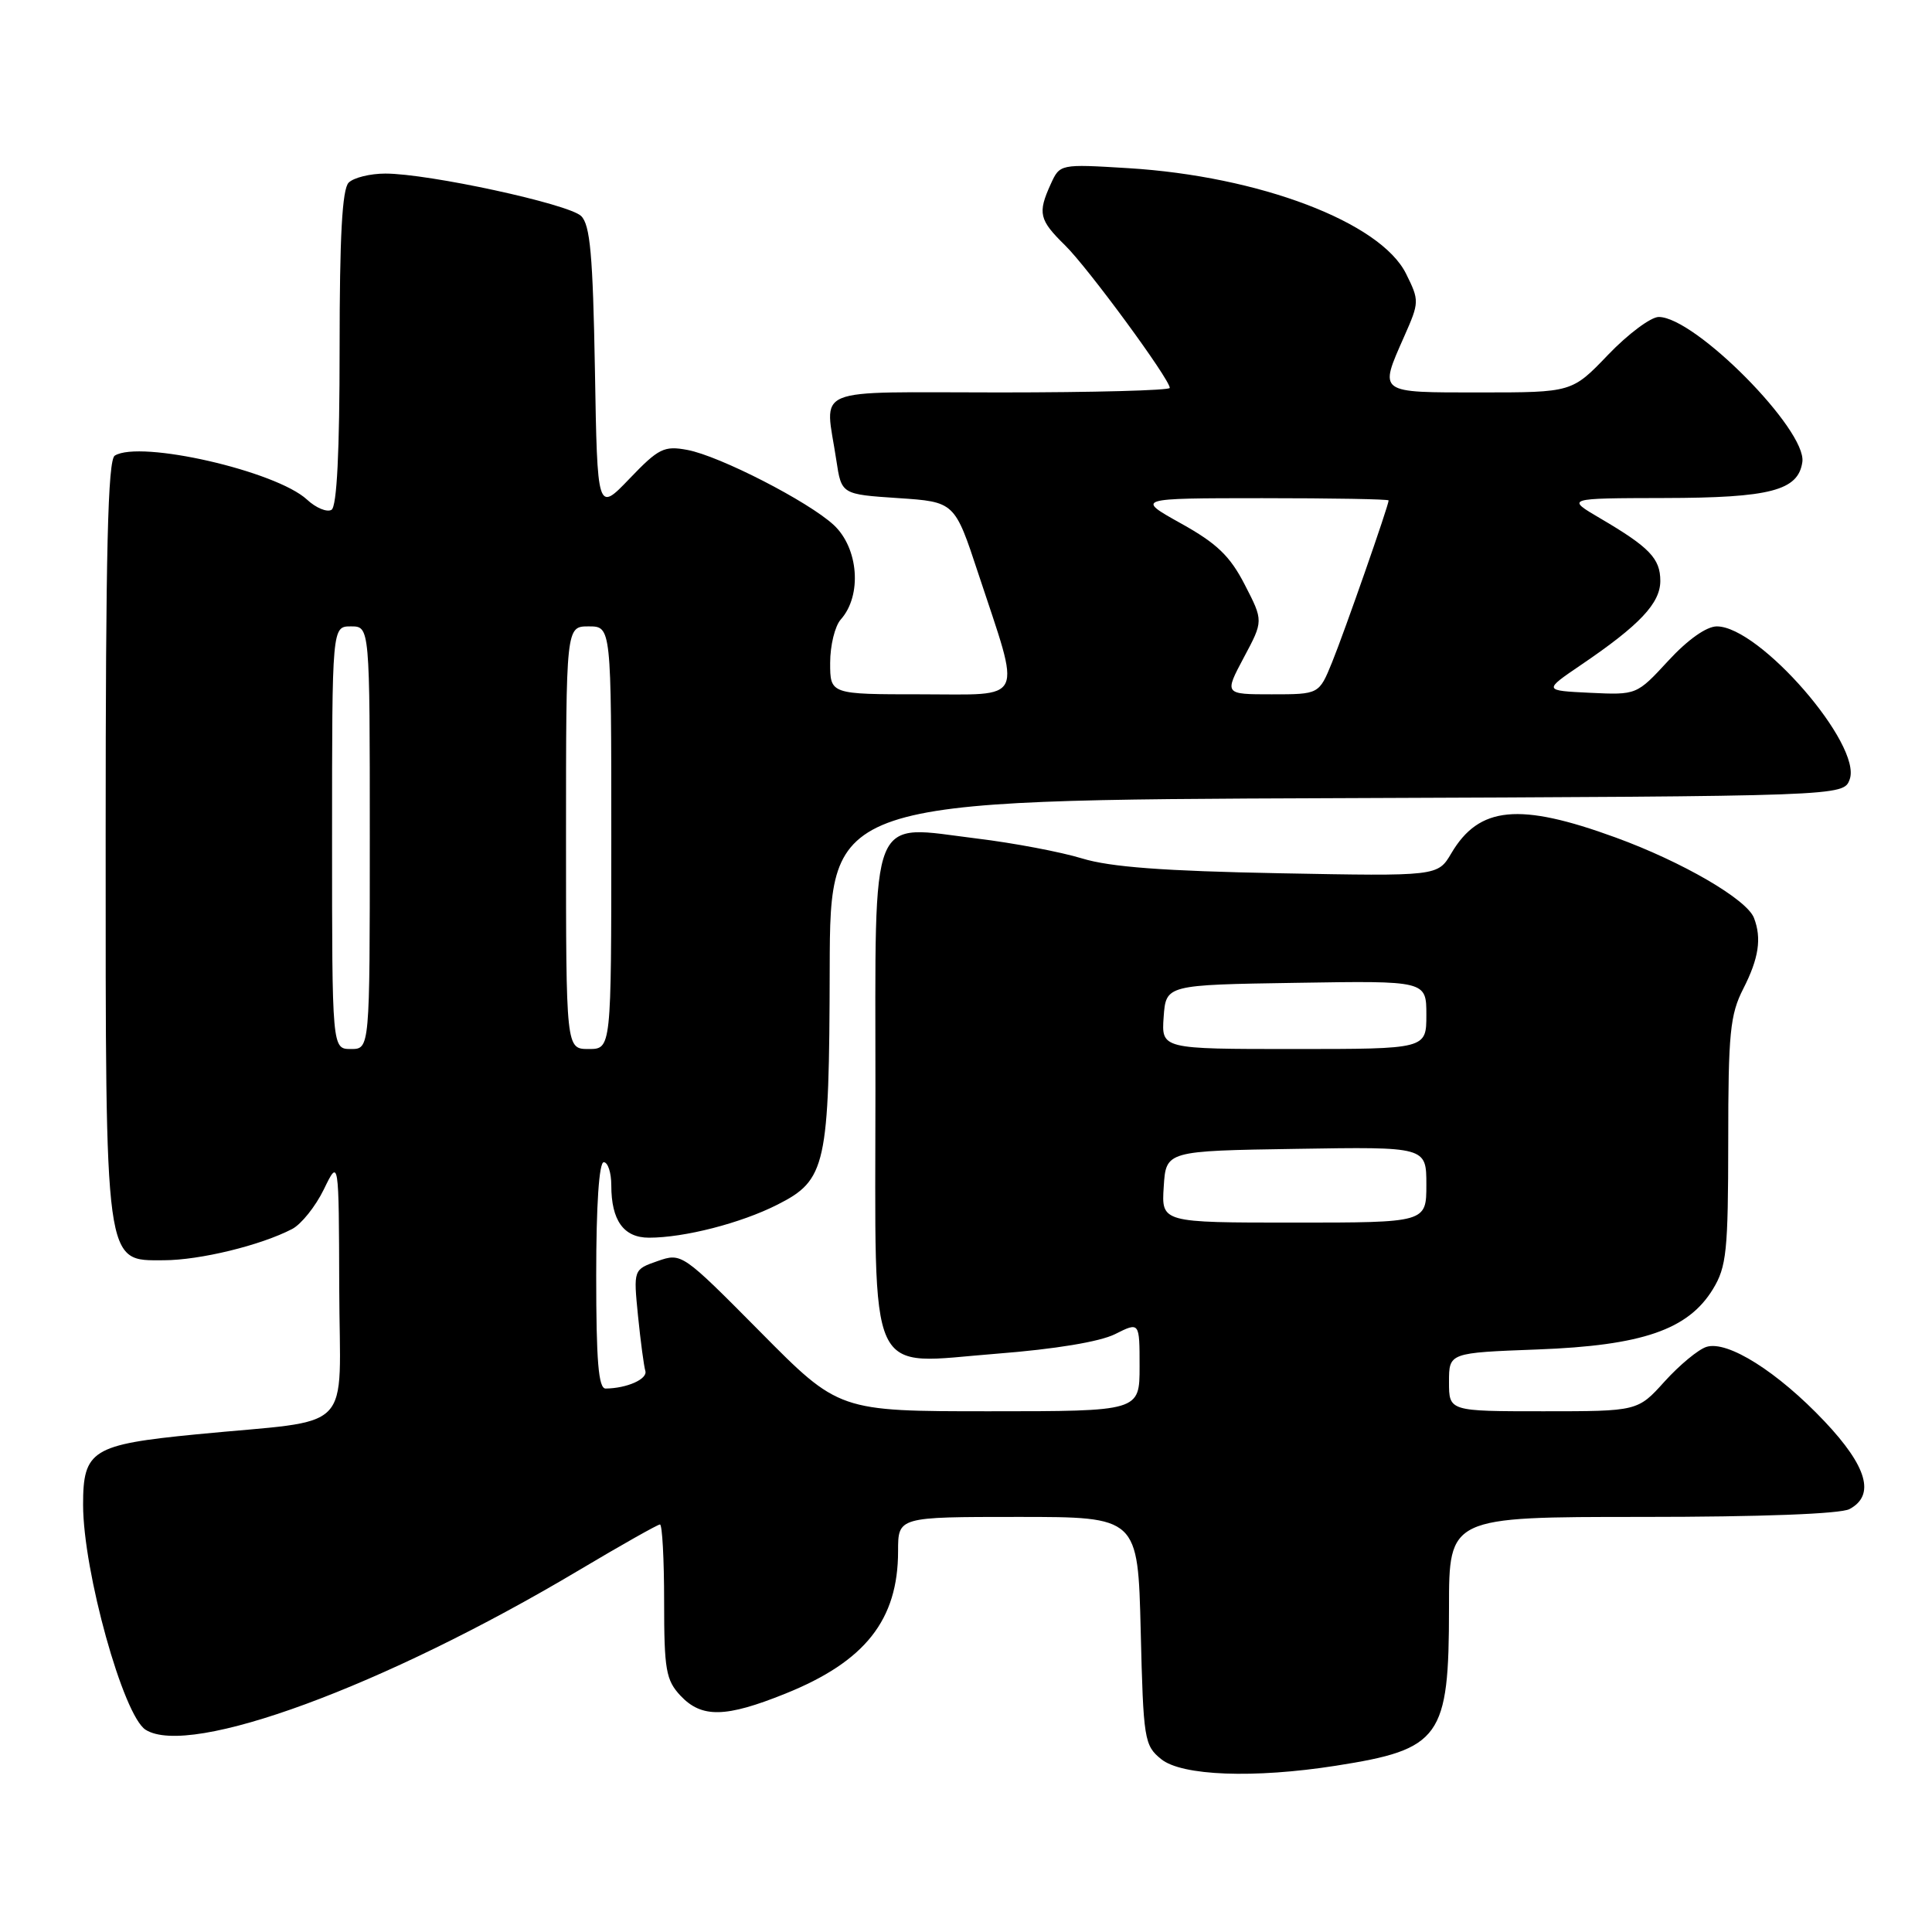 <?xml version="1.0" encoding="UTF-8" standalone="no"?>
<!DOCTYPE svg PUBLIC "-//W3C//DTD SVG 1.1//EN" "http://www.w3.org/Graphics/SVG/1.1/DTD/svg11.dtd" >
<svg xmlns="http://www.w3.org/2000/svg" xmlns:xlink="http://www.w3.org/1999/xlink" version="1.1" viewBox="0 0 256 256">
 <g >
 <path fill="currentColor"
d=" M 177.00 233.97 C 190.92 231.79 192.00 230.29 192.00 213.05 C 192.00 201.00 192.00 201.00 217.57 201.00 C 233.28 201.00 243.88 200.60 245.07 199.96 C 248.50 198.13 247.42 194.33 241.76 188.34 C 235.56 181.78 228.90 177.58 226.11 178.47 C 225.03 178.81 222.55 180.87 220.58 183.04 C 217.01 187.00 217.01 187.00 204.50 187.00 C 192.00 187.00 192.00 187.00 192.00 183.12 C 192.00 179.25 192.00 179.25 203.75 178.81 C 217.61 178.29 223.69 176.19 226.97 170.82 C 228.78 167.85 228.99 165.80 229.00 151.21 C 229.00 136.90 229.24 134.44 231.00 131.00 C 233.05 126.98 233.45 124.33 232.41 121.63 C 231.47 119.17 222.91 114.19 214.07 110.97 C 201.31 106.31 195.99 106.82 192.31 113.06 C 190.51 116.11 190.51 116.11 169.50 115.71 C 154.24 115.42 147.11 114.89 143.39 113.75 C 140.58 112.89 134.31 111.70 129.45 111.11 C 115.01 109.34 116.00 106.88 116.00 144.41 C 116.00 183.73 114.62 180.73 132.10 179.37 C 139.79 178.77 145.73 177.79 147.75 176.78 C 151.00 175.15 151.00 175.15 151.00 181.08 C 151.00 187.00 151.00 187.00 131.08 187.00 C 111.15 187.00 111.15 187.00 100.75 176.49 C 90.39 166.04 90.33 165.99 87.13 167.10 C 83.93 168.22 83.93 168.22 84.54 174.36 C 84.88 177.74 85.32 181.02 85.51 181.65 C 85.84 182.73 83.08 183.96 80.25 183.99 C 79.30 184.00 79.00 180.34 79.00 169.00 C 79.00 159.67 79.38 154.00 80.00 154.00 C 80.55 154.00 81.00 155.38 81.00 157.07 C 81.00 161.72 82.64 164.00 85.99 164.00 C 90.69 164.00 98.16 162.08 103.00 159.63 C 109.47 156.36 109.88 154.53 109.94 128.26 C 110.00 106.01 110.00 106.01 177.14 105.76 C 244.27 105.50 244.27 105.50 245.09 103.28 C 246.78 98.71 233.15 83.00 227.49 83.00 C 226.12 83.00 223.63 84.76 221.06 87.55 C 216.87 92.09 216.87 92.09 210.69 91.80 C 204.50 91.50 204.50 91.50 209.50 88.10 C 217.27 82.83 220.00 79.93 220.00 76.97 C 220.00 74.00 218.56 72.51 212.00 68.66 C 207.50 66.02 207.50 66.02 220.50 65.99 C 234.57 65.97 238.28 65.00 238.82 61.22 C 239.43 56.98 224.59 42.00 219.79 42.00 C 218.75 42.00 215.73 44.25 213.09 47.00 C 208.30 52.00 208.30 52.00 196.15 52.00 C 182.47 52.00 182.71 52.18 186.06 44.59 C 188.08 40.03 188.08 39.84 186.31 36.27 C 182.92 29.44 166.86 23.34 149.47 22.28 C 140.44 21.73 140.44 21.73 139.22 24.41 C 137.48 28.24 137.69 29.14 141.12 32.50 C 144.15 35.46 155.00 50.24 155.00 51.40 C 155.00 51.73 144.88 52.00 132.50 52.00 C 106.97 52.00 109.33 51.02 110.82 61.00 C 111.50 65.50 111.50 65.50 119.00 66.00 C 126.50 66.50 126.50 66.50 129.63 76.00 C 135.37 93.38 136.02 92.00 122.08 92.00 C 110.00 92.00 110.00 92.00 110.00 87.83 C 110.00 85.53 110.63 82.95 111.41 82.08 C 114.25 78.90 113.77 72.62 110.47 69.56 C 107.11 66.45 95.36 60.42 91.09 59.62 C 87.99 59.04 87.27 59.40 83.41 63.43 C 79.15 67.87 79.15 67.87 78.83 48.97 C 78.56 33.79 78.20 29.78 77.00 28.62 C 75.33 27.02 56.79 23.00 51.06 23.00 C 49.05 23.00 46.86 23.54 46.20 24.20 C 45.34 25.06 45.00 31.34 45.00 46.14 C 45.00 59.84 44.64 67.11 43.93 67.55 C 43.34 67.91 41.87 67.31 40.68 66.20 C 36.57 62.41 18.57 58.29 15.21 60.37 C 14.29 60.94 14.00 72.98 14.00 110.59 C 14.00 168.29 13.82 167.01 21.70 166.99 C 26.49 166.98 34.54 165.02 38.71 162.85 C 39.92 162.22 41.81 159.86 42.91 157.60 C 44.90 153.50 44.90 153.50 44.95 170.66 C 45.01 190.36 47.34 187.97 26.00 190.06 C 12.20 191.41 11.00 192.16 11.01 199.40 C 11.02 208.21 16.33 227.32 19.29 229.20 C 25.15 232.92 50.84 223.47 76.70 208.07 C 82.31 204.73 87.15 202.00 87.45 202.00 C 87.75 202.00 88.00 206.58 88.00 212.19 C 88.00 221.27 88.24 222.62 90.17 224.69 C 92.98 227.67 96.14 227.61 104.08 224.41 C 114.64 220.16 119.00 214.64 119.00 205.53 C 119.00 201.00 119.00 201.00 134.89 201.00 C 150.78 201.00 150.78 201.00 151.15 216.10 C 151.50 230.52 151.62 231.28 153.87 233.10 C 156.60 235.31 166.15 235.67 177.00 233.97 Z  M 154.20 157.25 C 154.50 152.50 154.50 152.50 171.75 152.23 C 189.00 151.95 189.00 151.95 189.00 156.98 C 189.00 162.00 189.00 162.00 171.45 162.00 C 153.89 162.00 153.89 162.00 154.20 157.25 Z  M 44.00 111.00 C 44.00 83.00 44.00 83.00 46.50 83.00 C 49.00 83.00 49.00 83.00 49.00 111.00 C 49.00 139.00 49.00 139.00 46.50 139.00 C 44.00 139.00 44.00 139.00 44.00 111.00 Z  M 75.00 111.00 C 75.00 83.00 75.00 83.00 78.00 83.00 C 81.00 83.00 81.00 83.00 81.00 111.00 C 81.00 139.00 81.00 139.00 78.00 139.00 C 75.00 139.00 75.00 139.00 75.00 111.00 Z  M 154.19 134.75 C 154.50 130.50 154.50 130.50 171.75 130.23 C 189.00 129.95 189.00 129.95 189.00 134.48 C 189.00 139.00 189.00 139.00 171.44 139.00 C 153.89 139.00 153.89 139.00 154.19 134.75 Z  M 164.81 87.13 C 167.41 82.27 167.41 82.27 164.94 77.48 C 162.99 73.68 161.24 72.00 156.49 69.36 C 150.50 66.02 150.50 66.02 167.25 66.01 C 176.46 66.01 184.00 66.14 184.00 66.31 C 184.00 66.98 178.15 83.72 176.51 87.75 C 174.78 92.00 174.78 92.00 168.50 92.00 C 162.22 92.00 162.22 92.00 164.81 87.13 Z "/>
</g>
</svg>